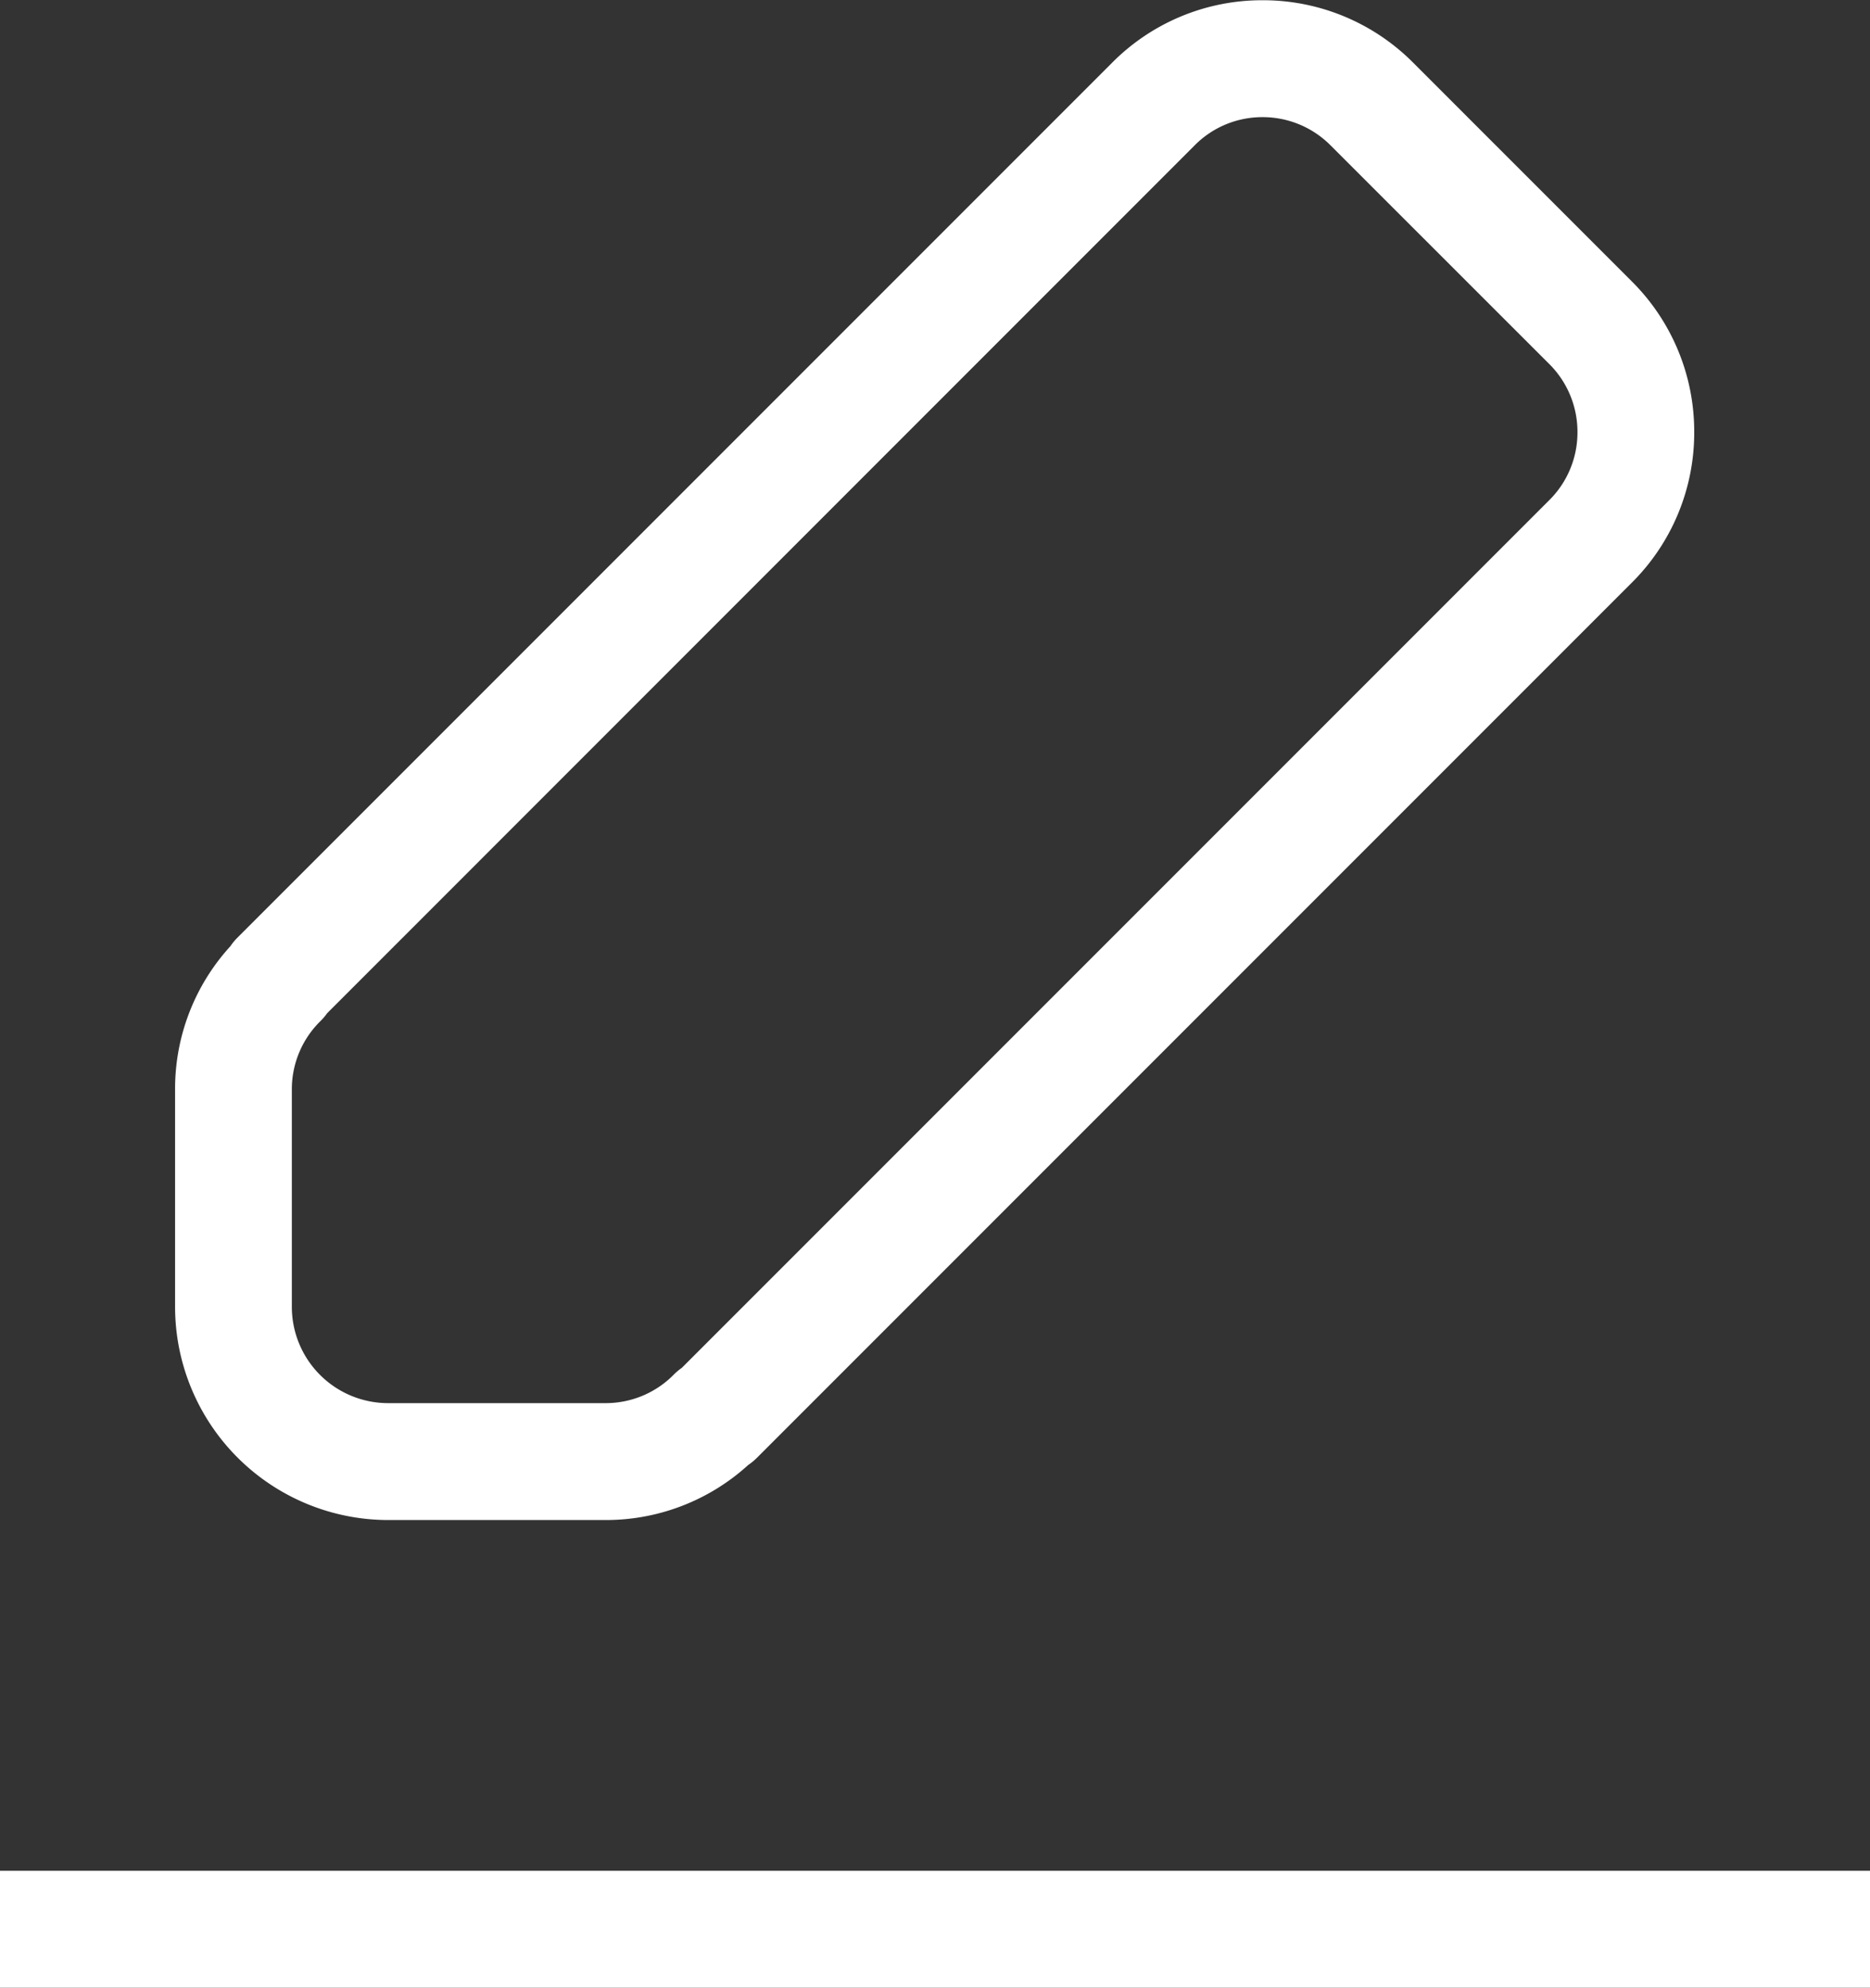 
<svg xmlns="http://www.w3.org/2000/svg" width="16" height="17.002" viewBox="0 0 16 17.002">
  <rect x="0" y="0" width="16" height="17.002" fill="#333333" stroke="none"/>
  <defs>
    <style>
      .cls-1, .cls-2 {
        fill: #fff;
      }

      .cls-2 {
        stroke: #707070;
        opacity: 0;
      }

      .cls-3 {
        stroke: none;
      }

      .cls-4 {
        fill: none;
      }
    </style>
  </defs>
  <g id="icon_review_h16" transform="translate(0 0.502)">
    <path id="선_7" data-name="선 7" class="cls-1" d="M16,.5H0v-1H16Z" transform="translate(0 16)"/>
    <g id="그룹_84" data-name="그룹 84" transform="translate(3.275)">
      <path id="패스_113" data-name="패스 113" class="cls-1" d="M-49.5,1213.611h-1.861a1.825,1.825,0,0,1-1.823-1.823v-1.861a1.807,1.807,0,0,1,.473-1.224.5.5,0,0,1,.061-.074l7.483-7.483a1.807,1.807,0,0,1,1.288-.535,1.811,1.811,0,0,1,1.289.535l1.87,1.87a1.811,1.811,0,0,1,.534,1.291,1.808,1.808,0,0,1-.535,1.287l-7.483,7.483a.5.5,0,0,1-.076.063A1.808,1.808,0,0,1-49.5,1213.611Zm-2.383-4.335a.5.5,0,0,1-.057.067.816.816,0,0,0-.245.584v1.861a.824.824,0,0,0,.823.823H-49.5a.817.817,0,0,0,.584-.245.506.506,0,0,1,.068-.057l7.422-7.422a.815.815,0,0,0,.241-.581.818.818,0,0,0-.241-.583l-1.871-1.87a.818.818,0,0,0-.582-.242.814.814,0,0,0-.581.241Z" transform="translate(51.407 -1201.111)"/>
    </g>
    <g id="사각형_3080" data-name="사각형 3080" class="cls-2" transform="translate(0 -0.502)">
      <rect class="cls-3" width="16" height="17"/>
      <rect class="cls-4" x="0.5" y="0.5" width="15" height="16"/>
    </g>
  </g>
</svg>